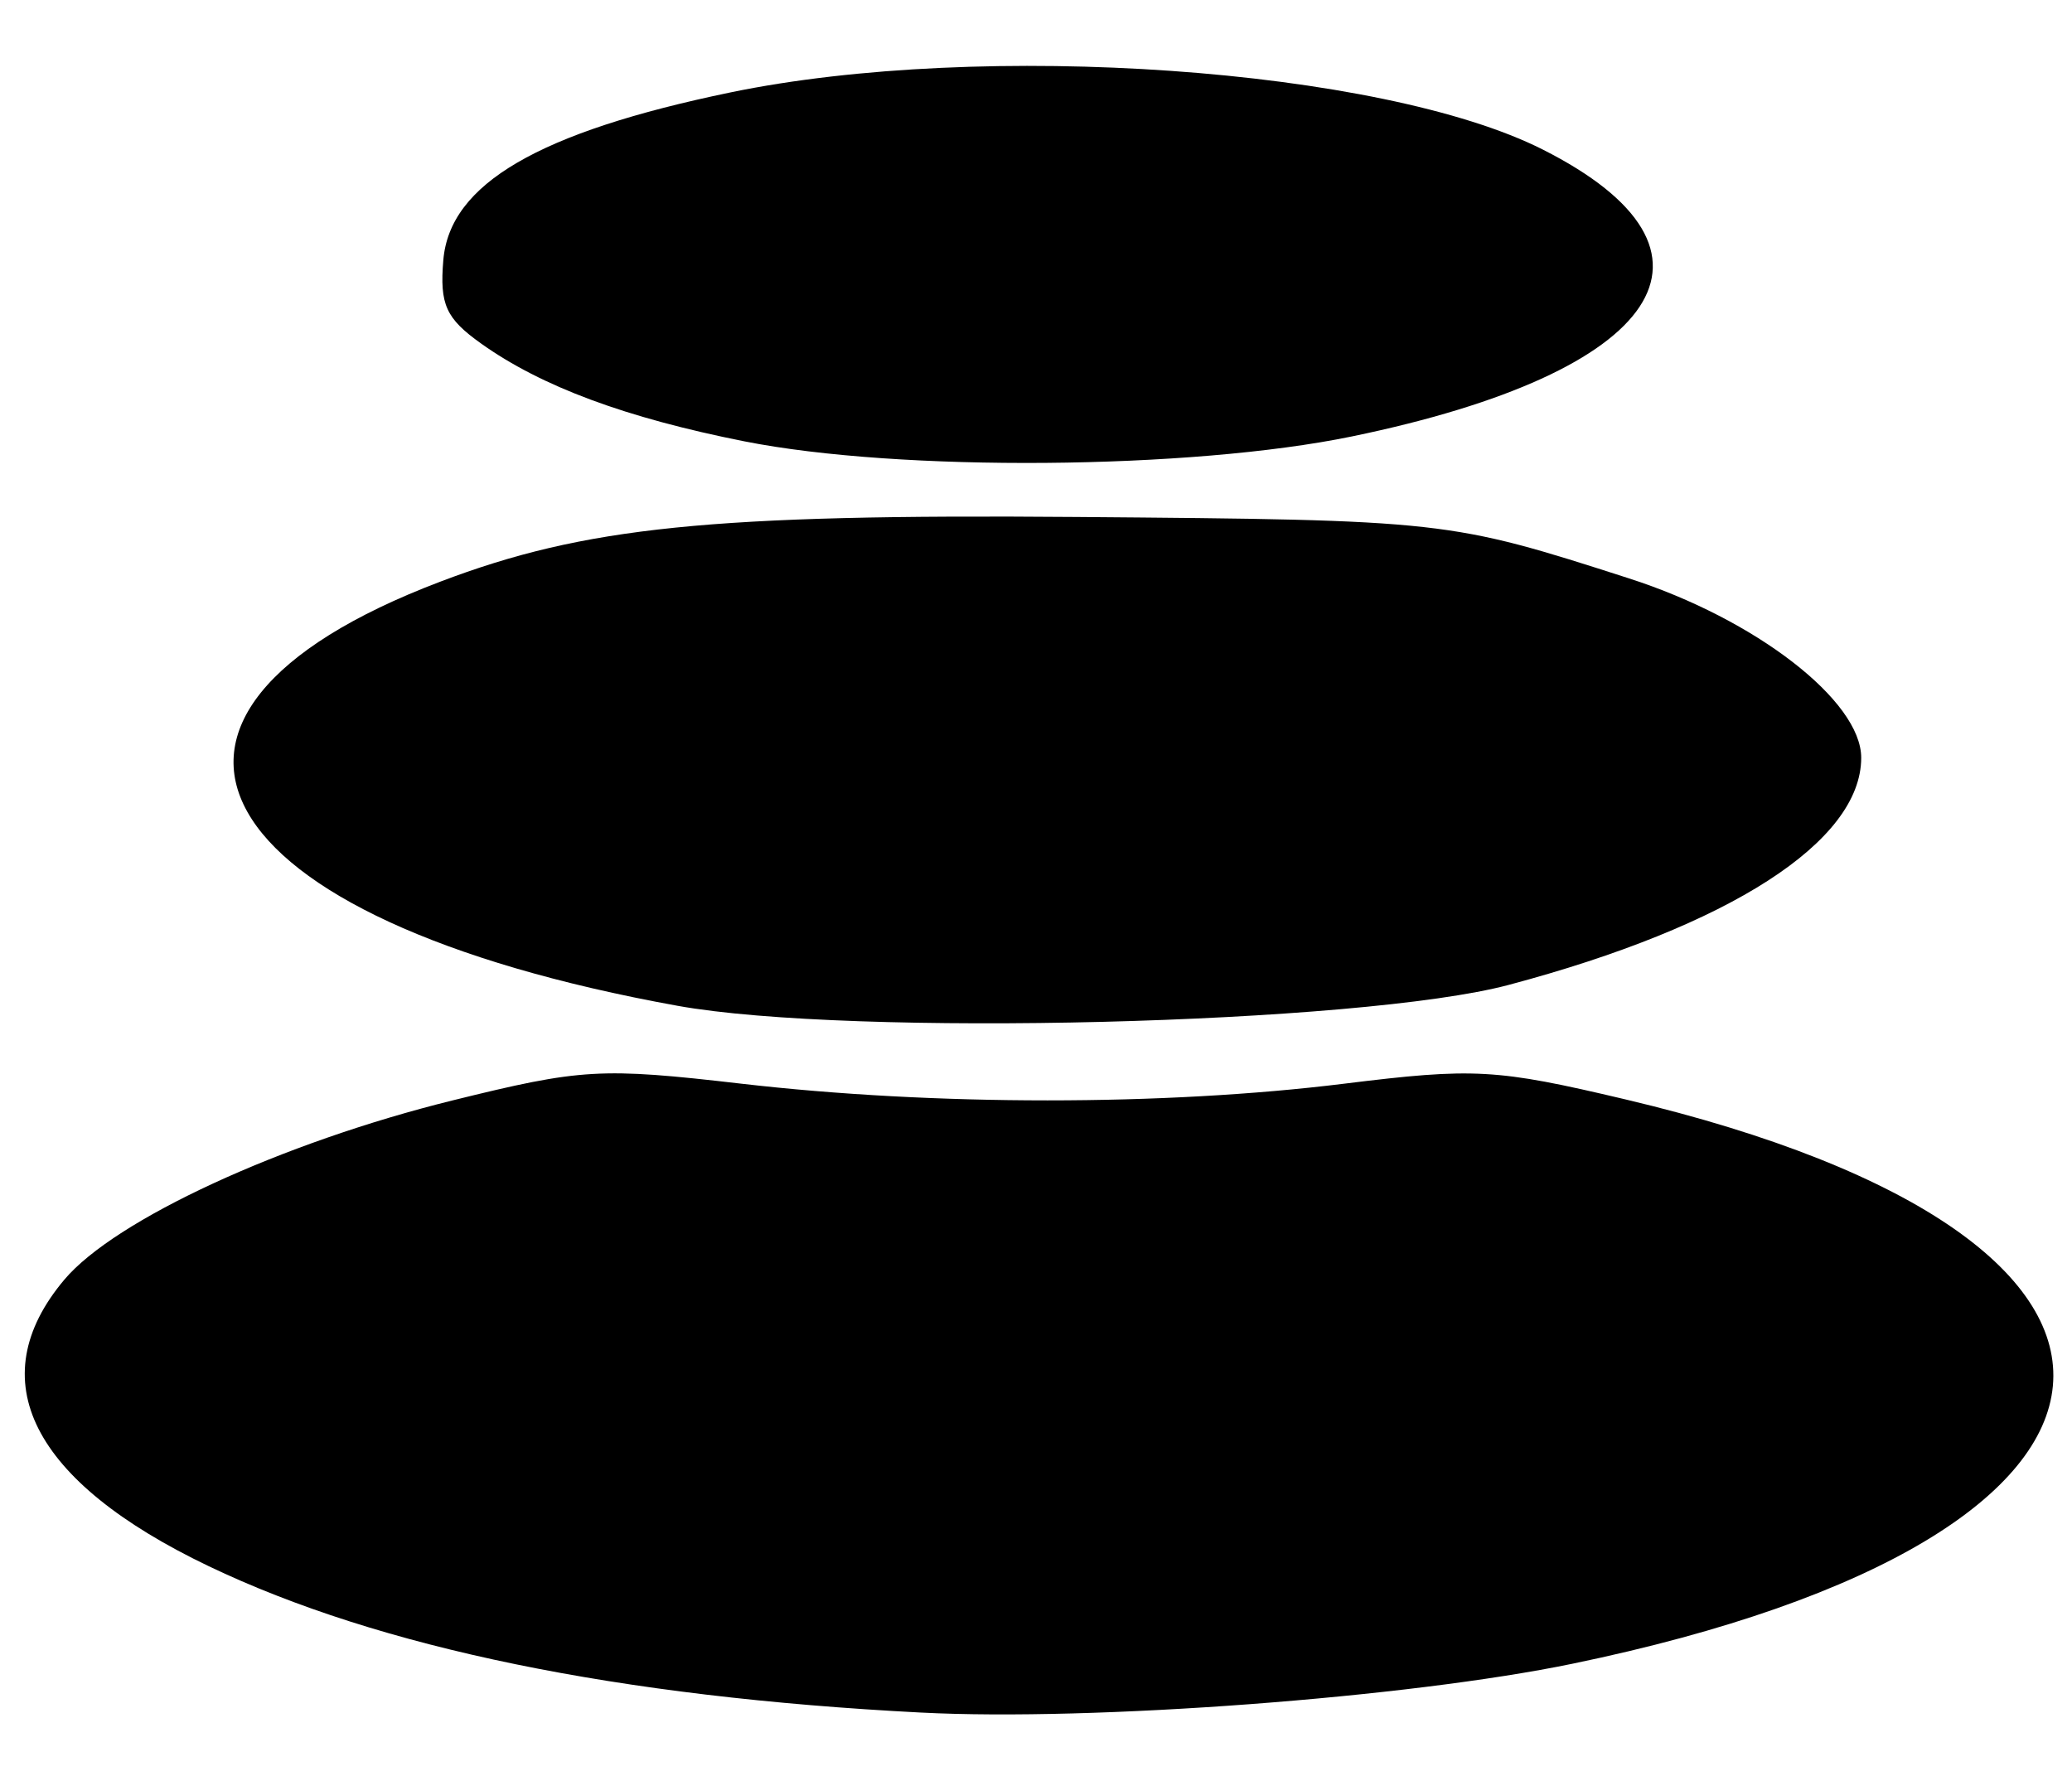 <?xml version="1.0" encoding="UTF-8" standalone="no"?>
<!-- Created with Inkscape (http://www.inkscape.org/) -->

<svg
   xmlns:dc="http://purl.org/dc/elements/1.1/"
   xmlns:cc="http://creativecommons.org/ns#"
   xmlns:rdf="http://www.w3.org/1999/02/22-rdf-syntax-ns#"
   xmlns:svg="http://www.w3.org/2000/svg"
   xmlns="http://www.w3.org/2000/svg"
   xmlns:sodipodi="http://sodipodi.sourceforge.net/DTD/sodipodi-0.dtd"
   xmlns:inkscape="http://www.inkscape.org/namespaces/inkscape"
   width="210mm"
   height="180mm"
   viewBox="0 0 210 180"
   version="1.1"
   id="svg8"
   inkscape:version="0.92.3 (2405546, 2018-03-11)"
   sodipodi:docname="balancer_logo.svg">
  <defs
     id="defs2" />
  <sodipodi:namedview
     id="base"
     pagecolor="#ffffff"
     bordercolor="#666666"
     borderopacity="1.0"
     inkscape:pageopacity="0.0"
     inkscape:pageshadow="2"
     inkscape:zoom="0.7"
     inkscape:cx="238.40446"
     inkscape:cy="489.31639"
     inkscape:document-units="mm"
     inkscape:current-layer="layer1"
     showgrid="false"
     inkscape:window-width="1920"
     inkscape:window-height="1027"
     inkscape:window-x="1912"
     inkscape:window-y="7"
     inkscape:window-maximized="1" />
  <g
     inkscape:label="Layer 1"
     inkscape:groupmode="layer"
     id="layer1"
     transform="translate(0,-117)">
    <path
       style="fill:#000000;stroke-width:1"
       d="M 93.387,290.585 C 62.667,289.004 38.488,284.037 21.158,275.747 3.178,267.145 -2.015,256.848 6.515,246.711 11.634,240.627 28.542,232.819 45.878,228.533 c 13.065,-3.23 14.998,-3.342 29.25,-1.693 19.504,2.256 42.875,2.258 61.078,0.004 13.203,-1.634 15.423,-1.511 28.5,1.581 60.088,14.209 57.296,44.241 -5.319,57.204 -16.638,3.445 -48.647,5.848 -65.999,4.955 z M 68.638,218.939 C 20.309,210.194 8.781,189.575 44.608,175.962 c 14.651,-5.567 27.414,-6.865 64.529,-6.563 37.313,0.304 37.707,0.348 55.976,6.229 12.815,4.125 23.523,12.399 23.523,18.176 0,8.489 -13.303,17.06 -35.737,23.026 -15.012,3.992 -66.708,5.286 -84.261,2.11 z M 75.446,161.734 C 63.409,159.345 54.877,156.176 48.768,151.826 c -3.578,-2.548 -4.217,-3.957 -3.836,-8.468 0.65,-7.713 9.633,-12.958 29.098,-16.99 25.577,-5.297 65.984,-2.459 82.314,5.781 20.395,10.291 12.231,22.575 -19.334,29.089 -16.329,3.37 -45.888,3.608 -61.564,0.496 z"
       id="path826"
       inkscape:connector-curvature="0" />
  </g>
</svg>
